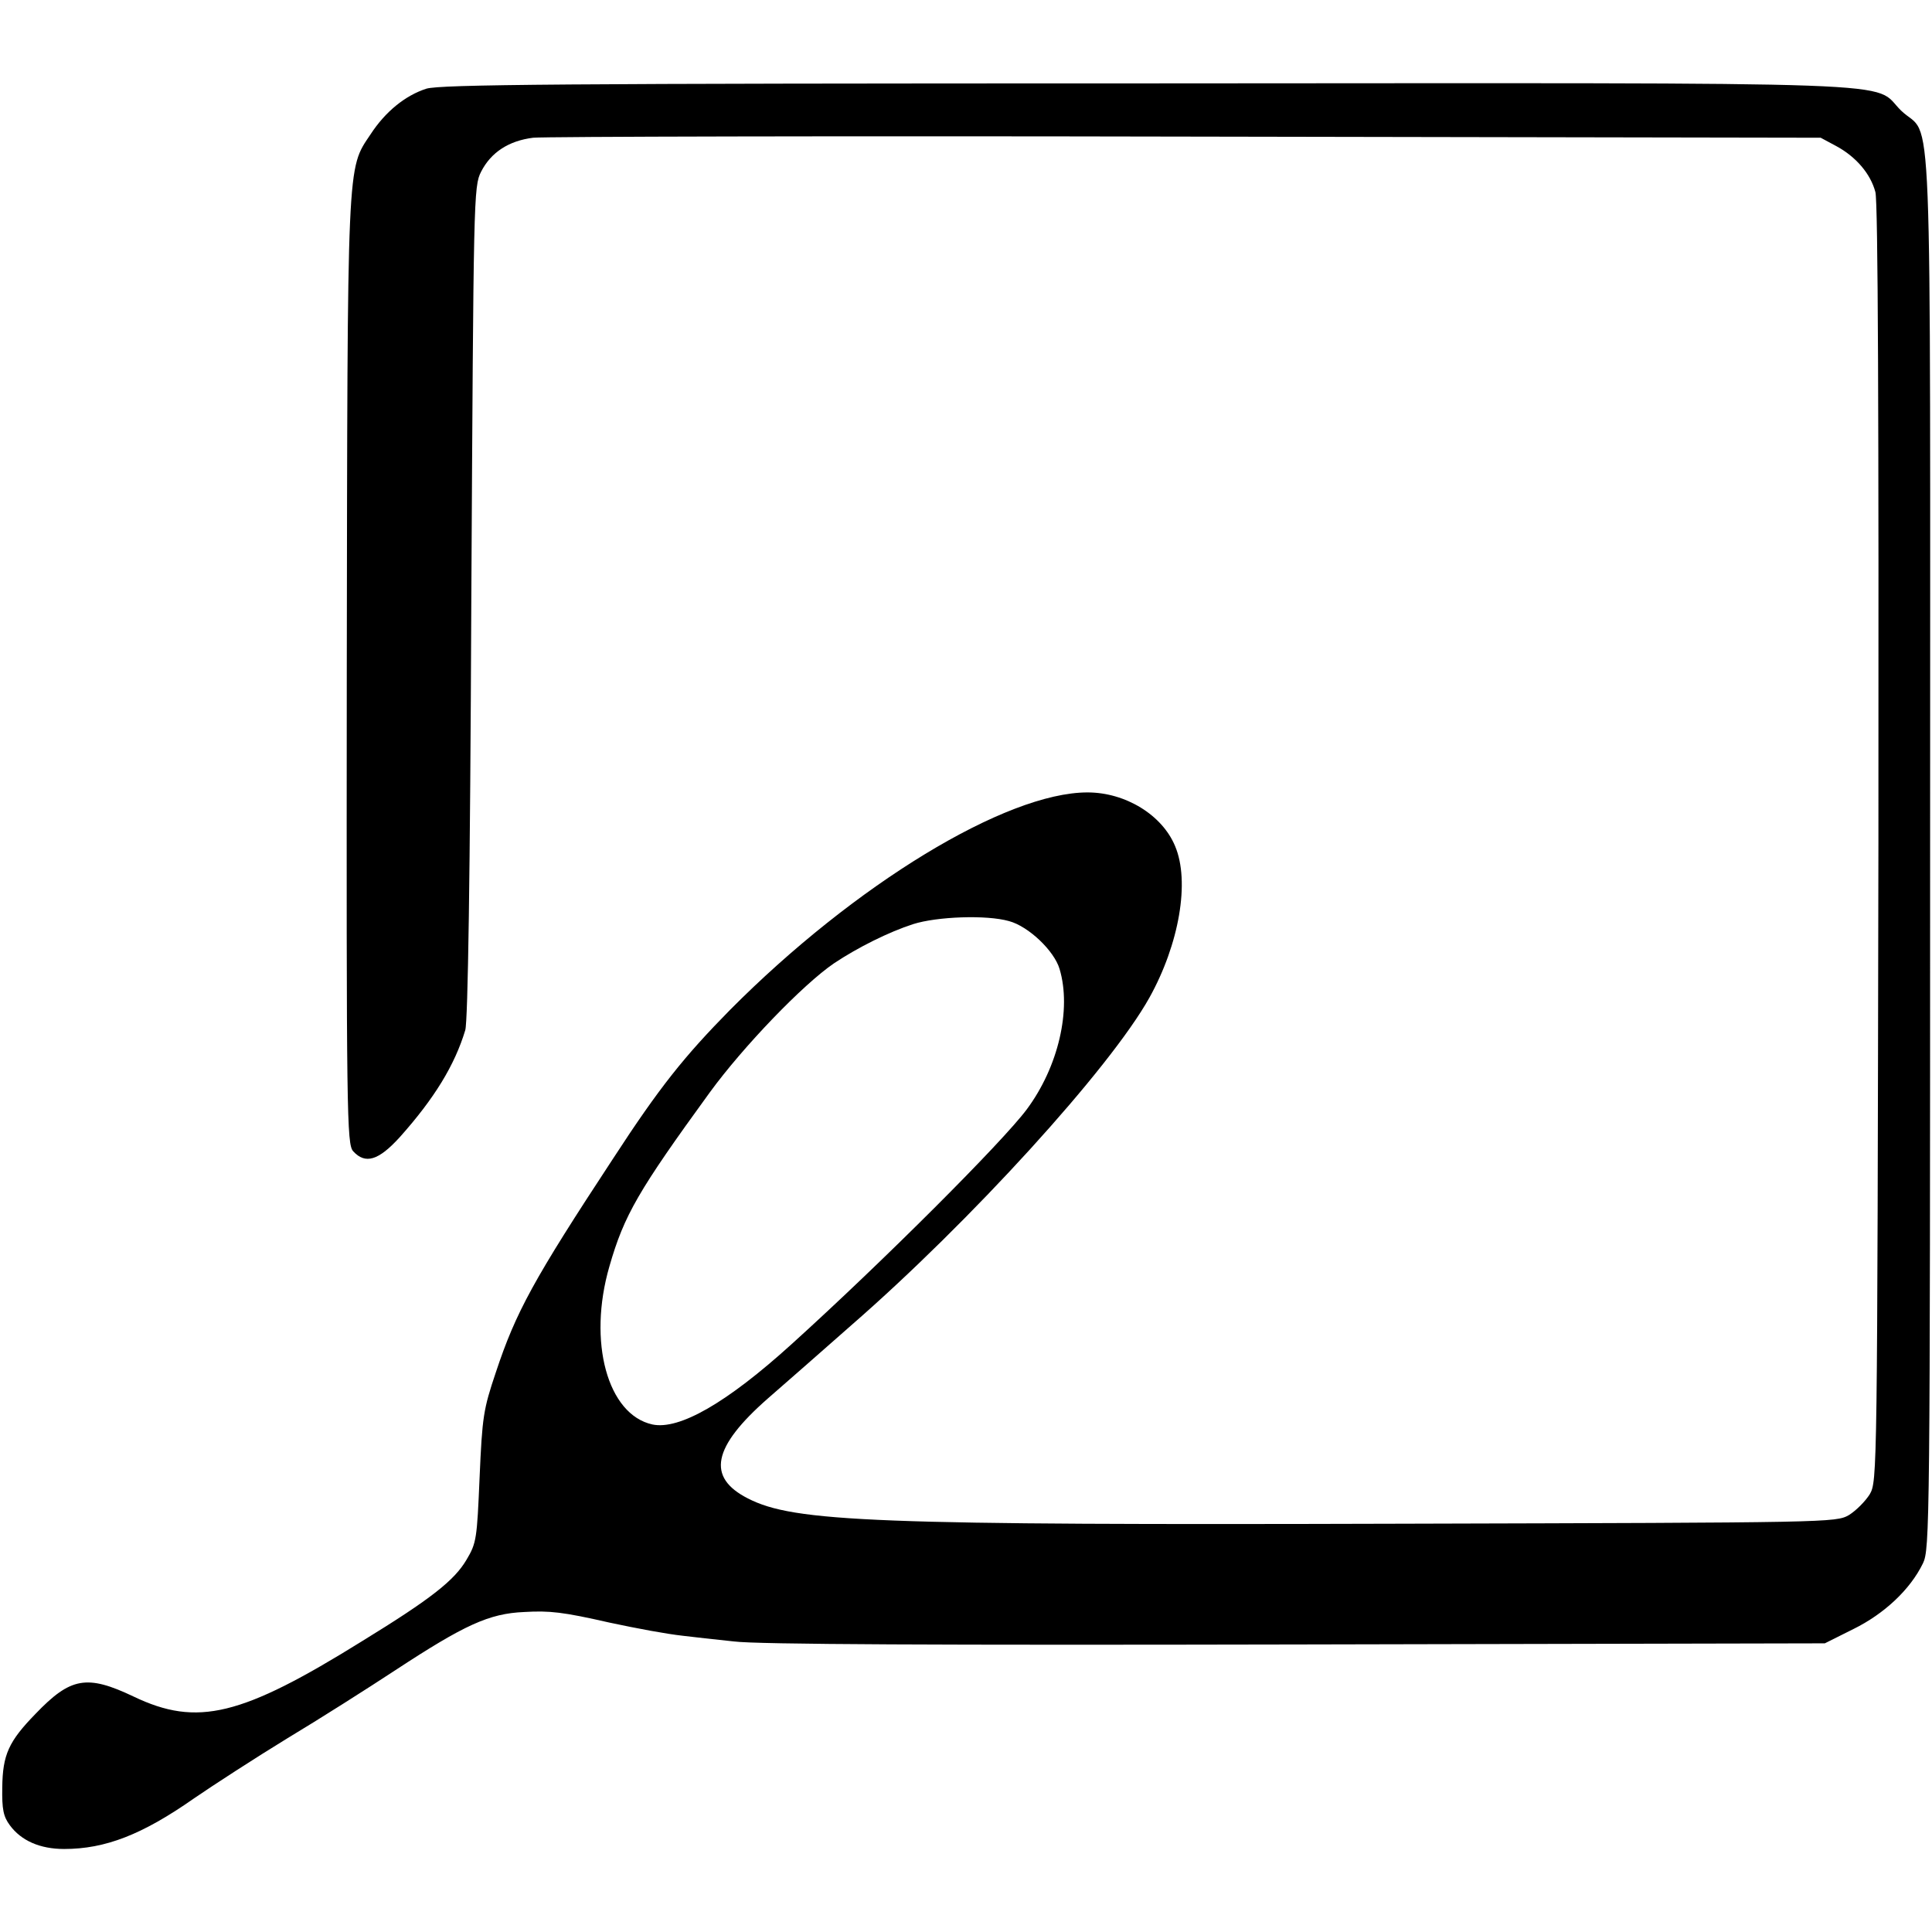 <?xml version="1.0" standalone="no"?>
<!DOCTYPE svg PUBLIC "-//W3C//DTD SVG 20010904//EN"
 "http://www.w3.org/TR/2001/REC-SVG-20010904/DTD/svg10.dtd">
<svg version="1.0" xmlns="http://www.w3.org/2000/svg"
 width="512pt" height="512pt" viewBox="0 0 512 512"
 preserveAspectRatio="xMidYMid meet">

<g transform="translate(0,512) scale(0.1,-0.1)"
fill="#000000" stroke="none">
<path d="M1130 4885 c-56 -18 -109 -61 -148 -121 -63 -94 -61 -55 -63 -1427
-1 -1176 0 -1249 17 -1268 32 -35 67 -25 124 38 91 102 145 190 173 283 7 23
13 406 16 1135 6 1074 6 1101 26 1140 26 51 73 82 138 90 29 3 808 5 1732 3
l1680 -3 41 -22 c52 -28 91 -73 104 -122 7 -27 9 -584 8 -1727 -3 -1678 -3
-1689 -23 -1724 -12 -19 -36 -43 -55 -55 -35 -20 -49 -20 -1185 -23 -1398 -4
-1610 4 -1733 67 -110 56 -94 136 53 265 45 39 144 126 220 193 316 275 686
681 791 869 79 142 108 308 68 402 -34 82 -131 142 -232 142 -216 0 -617 -244
-947 -576 -122 -124 -187 -205 -310 -394 -211 -321 -258 -407 -311 -567 -33
-98 -36 -117 -43 -278 -7 -163 -8 -174 -35 -219 -32 -54 -92 -102 -276 -215
-320 -199 -437 -228 -606 -147 -124 59 -167 51 -260 -46 -71 -73 -87 -108 -88
-195 -1 -58 3 -77 20 -100 30 -41 80 -63 144 -63 109 0 207 38 344 134 51 35
162 107 247 159 85 51 214 133 287 181 183 120 248 150 341 154 68 4 103 0
226 -28 75 -16 150 -30 195 -35 25 -3 86 -10 135 -15 61 -8 548 -10 1491 -8
l1400 3 76 38 c81 40 150 104 184 174 18 37 19 97 19 1893 0 2082 8 1875 -77
1957 -81 79 89 73 -1997 72 -1568 0 -1873 -3 -1911 -14z m1544 -2206 c52 -14
120 -79 134 -127 32 -107 -3 -259 -87 -372 -64 -86 -381 -403 -623 -622 -172
-156 -298 -228 -369 -213 -119 26 -172 219 -114 419 39 136 77 201 266 461 89
122 247 286 329 342 63 42 145 83 210 104 63 20 194 25 254 8z"/>
</g>
</svg>
